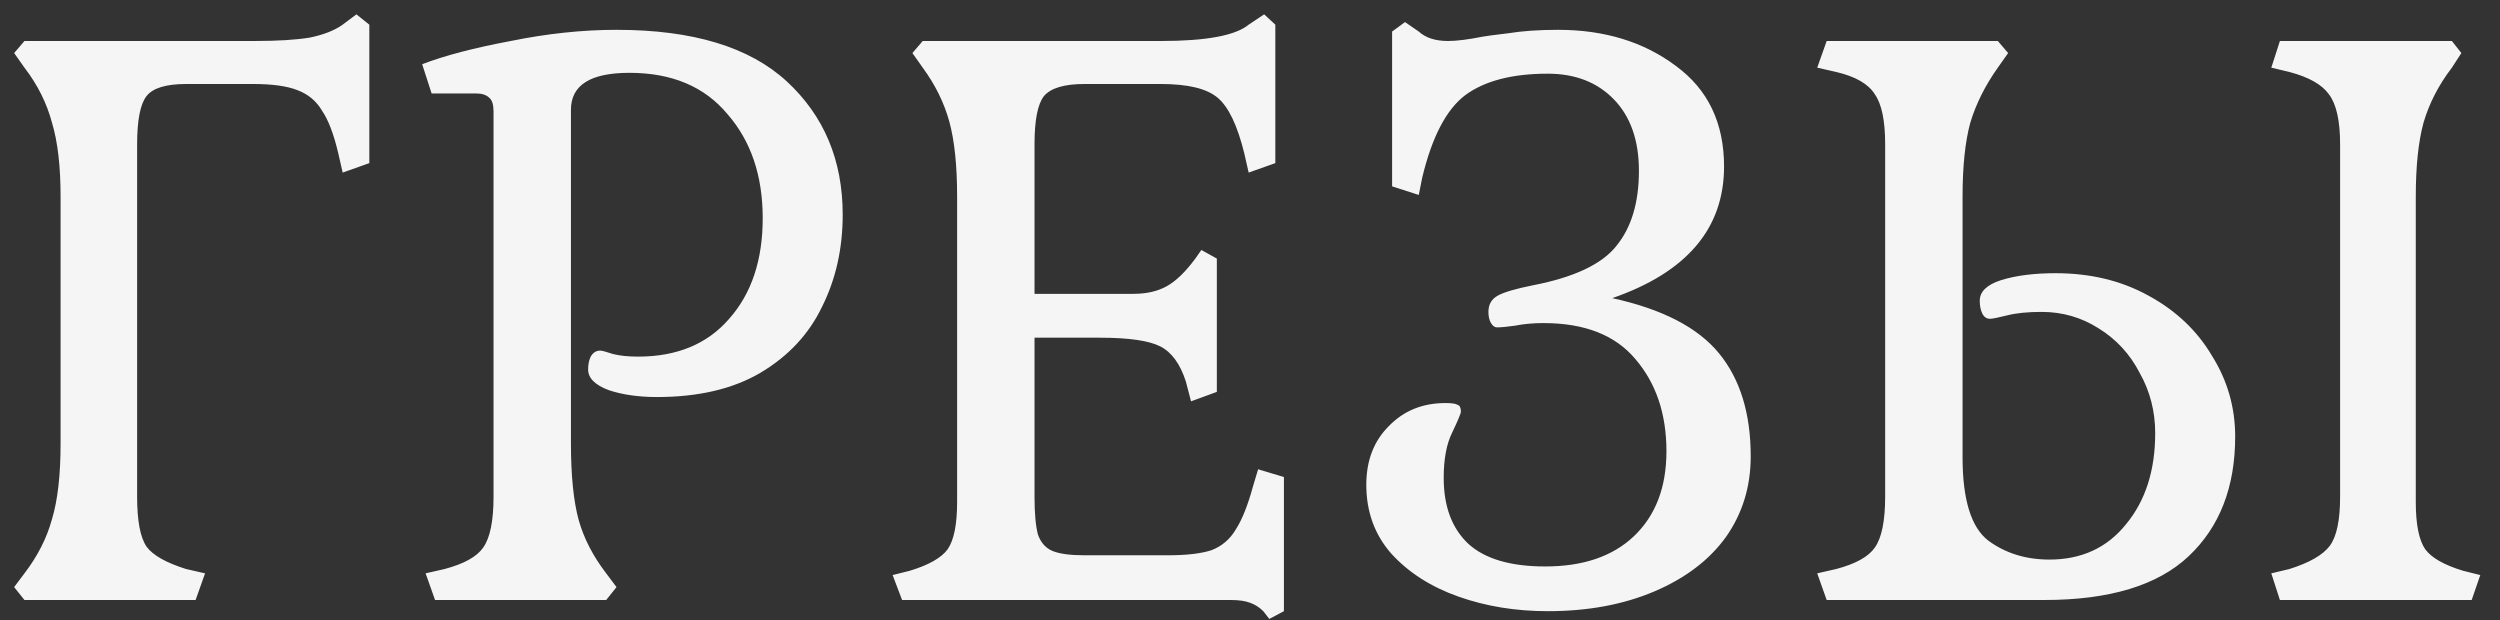<svg width="125" height="31" viewBox="0 0 125 31" fill="none" xmlns="http://www.w3.org/2000/svg">
<rect x="0" y="0" width="125" height="31" fill="#333333" stroke="none"/>
<path d="M0.707 29.355L1.223 28.667C1.883 27.807 2.341 26.904 2.599 25.958C2.886 25.012 3.029 23.751 3.029 22.174V9.833C3.029 8.314 2.886 7.081 2.599 6.135C2.341 5.16 1.883 4.243 1.223 3.383L0.707 2.652L1.223 2.05H12.704C13.88 2.05 14.811 1.993 15.499 1.878C16.187 1.735 16.732 1.52 17.133 1.233L17.821 0.717L18.466 1.233V8.156L17.133 8.629L16.918 7.683C16.689 6.708 16.417 5.992 16.101 5.533C15.815 5.046 15.399 4.702 14.854 4.501C14.338 4.3 13.607 4.2 12.661 4.2H9.307C8.304 4.2 7.645 4.401 7.329 4.802C7.014 5.203 6.856 6.006 6.856 7.21V24.84C6.856 26.044 7.014 26.875 7.329 27.334C7.645 27.764 8.304 28.137 9.307 28.452L10.253 28.667L9.78 30H1.223L0.707 29.355ZM21.28 28.667L22.226 28.452C23.2 28.194 23.845 27.836 24.161 27.377C24.505 26.89 24.677 26.044 24.677 24.84V5.576C24.677 5.232 24.605 5.003 24.462 4.888C24.318 4.745 24.103 4.673 23.817 4.673H21.581L21.108 3.211C22.226 2.781 23.702 2.394 25.537 2.05C27.371 1.677 29.134 1.491 30.826 1.491C34.638 1.491 37.476 2.351 39.34 4.071C41.203 5.791 42.135 8.013 42.135 10.736C42.135 12.427 41.791 13.961 41.103 15.337C40.443 16.713 39.411 17.817 38.007 18.648C36.631 19.451 34.911 19.852 32.847 19.852C31.929 19.852 31.127 19.737 30.439 19.508C29.751 19.25 29.407 18.906 29.407 18.476C29.407 18.218 29.45 18.003 29.536 17.831C29.65 17.63 29.808 17.53 30.009 17.53C30.095 17.53 30.31 17.587 30.654 17.702C30.998 17.788 31.413 17.831 31.901 17.831C33.85 17.831 35.369 17.2 36.459 15.939C37.577 14.678 38.136 13.001 38.136 10.908C38.136 8.787 37.548 7.052 36.373 5.705C35.226 4.329 33.592 3.641 31.471 3.641C29.521 3.641 28.547 4.257 28.547 5.49V22.174C28.547 23.779 28.676 25.055 28.934 26.001C29.192 26.918 29.65 27.807 30.31 28.667L30.826 29.355L30.31 30H21.753L21.28 28.667ZM63.164 30.559C62.964 30.358 62.734 30.215 62.476 30.129C62.247 30.043 61.932 30 61.53 30H45.104L44.631 28.753L45.491 28.538C46.437 28.251 47.068 27.893 47.383 27.463C47.699 27.004 47.856 26.216 47.856 25.098V9.833C47.856 8.285 47.727 7.038 47.469 6.092C47.211 5.146 46.767 4.243 46.136 3.383L45.62 2.652L46.136 2.05H58.047C60.312 2.05 61.774 1.778 62.433 1.233L63.207 0.717L63.766 1.233V8.156L62.433 8.629L62.218 7.683C61.874 6.278 61.43 5.347 60.885 4.888C60.341 4.429 59.395 4.2 58.047 4.2H54.22C53.217 4.2 52.543 4.401 52.199 4.802C51.884 5.203 51.726 6.006 51.726 7.21V14.692H56.671C57.331 14.692 57.89 14.563 58.348 14.305C58.807 14.047 59.28 13.588 59.767 12.929L60.068 12.499L60.842 12.929V19.594L59.552 20.067L59.294 19.078C59.008 18.189 58.578 17.602 58.004 17.315C57.431 17.028 56.428 16.885 54.994 16.885H51.726V24.84C51.726 25.671 51.784 26.302 51.898 26.732C52.042 27.133 52.285 27.406 52.629 27.549C52.973 27.692 53.504 27.764 54.22 27.764H58.391C59.337 27.764 60.068 27.678 60.584 27.506C61.1 27.305 61.502 26.961 61.788 26.474C62.104 25.987 62.39 25.27 62.648 24.324L62.906 23.464L64.196 23.851V30.559L63.465 30.946L63.164 30.559ZM77.388 30.559C75.782 30.559 74.292 30.315 72.916 29.828C71.54 29.341 70.422 28.624 69.562 27.678C68.731 26.732 68.315 25.585 68.315 24.238C68.315 23.034 68.688 22.059 69.433 21.314C70.178 20.54 71.124 20.153 72.271 20.153C72.586 20.153 72.787 20.182 72.873 20.239C72.987 20.268 73.045 20.382 73.045 20.583C73.045 20.669 72.901 21.013 72.615 21.615C72.328 22.188 72.185 22.948 72.185 23.894C72.185 25.327 72.6 26.431 73.432 27.205C74.263 27.95 75.539 28.323 77.259 28.323C79.151 28.323 80.627 27.821 81.688 26.818C82.777 25.786 83.322 24.367 83.322 22.561C83.322 20.698 82.806 19.164 81.774 17.96C80.77 16.756 79.237 16.154 77.173 16.154C76.657 16.154 76.184 16.197 75.754 16.283C75.353 16.34 75.052 16.369 74.851 16.369C74.736 16.369 74.636 16.297 74.55 16.154C74.464 16.011 74.421 15.824 74.421 15.595C74.421 15.222 74.579 14.95 74.894 14.778C75.209 14.606 75.797 14.434 76.657 14.262C78.721 13.861 80.111 13.201 80.828 12.284C81.573 11.367 81.946 10.12 81.946 8.543C81.946 7.024 81.53 5.834 80.699 4.974C79.868 4.114 78.764 3.684 77.388 3.684C75.611 3.684 74.234 4.042 73.26 4.759C72.314 5.476 71.597 6.852 71.11 8.887L70.938 9.747L69.605 9.317V1.577L70.25 1.104L70.938 1.577C71.282 1.892 71.769 2.05 72.4 2.05C72.83 2.05 73.403 1.978 74.12 1.835C74.263 1.806 74.693 1.749 75.41 1.663C76.126 1.548 76.958 1.491 77.904 1.491C80.226 1.491 82.189 2.093 83.795 3.297C85.4 4.472 86.203 6.149 86.203 8.328C86.203 11.424 84.34 13.617 80.613 14.907C83.107 15.452 84.884 16.369 85.945 17.659C87.005 18.949 87.536 20.669 87.536 22.819C87.536 24.338 87.12 25.686 86.289 26.861C85.457 28.008 84.268 28.911 82.72 29.57C81.172 30.229 79.394 30.559 77.388 30.559ZM90.861 28.667L91.807 28.452C92.781 28.194 93.426 27.836 93.742 27.377C94.086 26.89 94.258 26.044 94.258 24.84V7.21C94.258 6.035 94.086 5.203 93.742 4.716C93.426 4.2 92.781 3.827 91.807 3.598L90.861 3.383L91.334 2.05H99.891L100.407 2.652L99.891 3.383C99.26 4.272 98.801 5.189 98.515 6.135C98.257 7.081 98.128 8.314 98.128 9.833V22.862C98.128 24.983 98.558 26.374 99.418 27.033C100.278 27.664 101.295 27.979 102.471 27.979C104.076 27.979 105.352 27.391 106.298 26.216C107.272 25.041 107.76 23.521 107.76 21.658C107.76 20.569 107.502 19.565 106.986 18.648C106.498 17.702 105.81 16.957 104.922 16.412C104.062 15.867 103.116 15.595 102.084 15.595C101.396 15.595 100.822 15.652 100.364 15.767C99.905 15.882 99.618 15.939 99.504 15.939C99.332 15.939 99.203 15.853 99.117 15.681C99.031 15.509 98.988 15.294 98.988 15.036C98.988 14.577 99.346 14.233 100.063 14.004C100.808 13.775 101.711 13.66 102.772 13.66C104.52 13.66 106.068 14.033 107.416 14.778C108.792 15.523 109.852 16.527 110.598 17.788C111.372 19.021 111.759 20.368 111.759 21.83C111.759 24.353 110.985 26.345 109.437 27.807C107.889 29.269 105.481 30 102.213 30H91.334L90.861 28.667ZM113.565 28.667L114.468 28.452C115.471 28.137 116.145 27.75 116.489 27.291C116.833 26.832 117.005 26.015 117.005 24.84V7.21C117.005 6.035 116.818 5.203 116.446 4.716C116.102 4.229 115.442 3.856 114.468 3.598L113.565 3.383L113.995 2.05H122.595L123.068 2.652L122.595 3.383C121.935 4.243 121.462 5.16 121.176 6.135C120.918 7.081 120.789 8.314 120.789 9.833V25.098C120.789 26.216 120.946 27.004 121.262 27.463C121.577 27.893 122.208 28.251 123.154 28.538L124.014 28.753L123.584 30H113.995L113.565 28.667Z" fill="#F5F5F5"/>
</svg>
